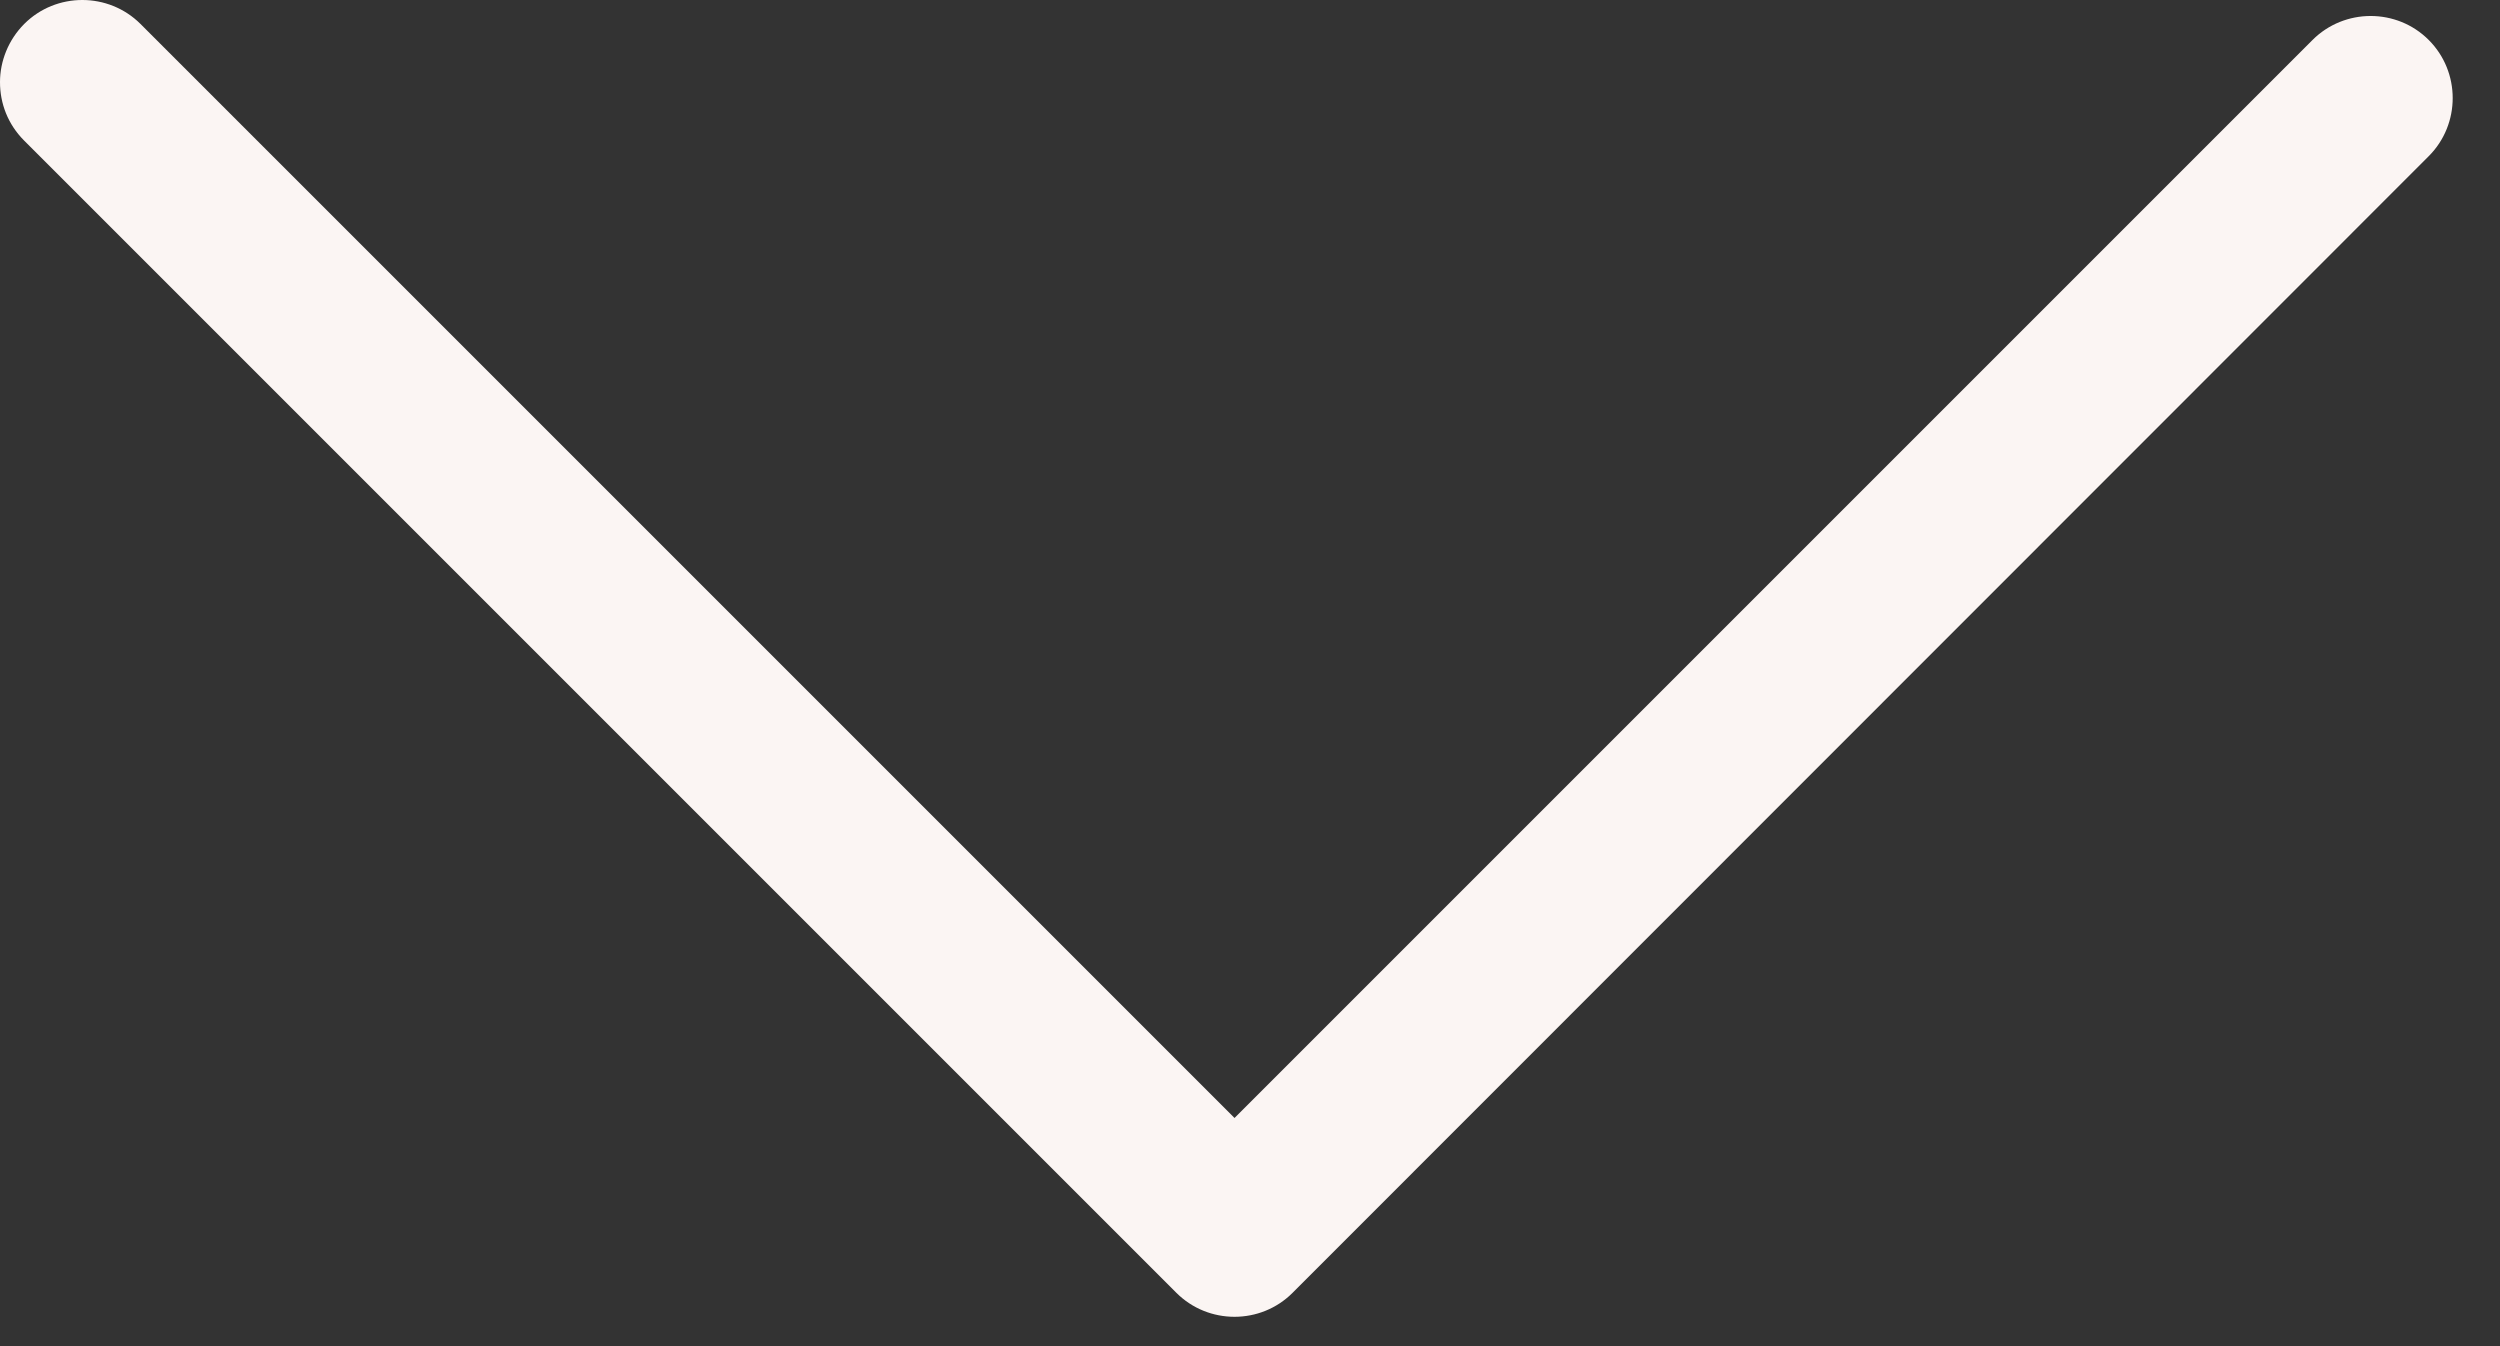 <svg width="26" height="14" viewBox="0 0 26 14" fill="none" xmlns="http://www.w3.org/2000/svg">
<rect x="0" y="0" width="26" height="14" fill="#333333" stroke="none"/>
<path d="M0 0.854C0 0.637 0.086 0.416 0.252 0.249C0.584 -0.083 1.128 -0.083 1.461 0.249L12.839 11.627L24.05 0.416C24.383 0.083 24.927 0.083 25.259 0.416C25.591 0.748 25.591 1.292 25.259 1.624L13.443 13.445C13.111 13.778 12.567 13.778 12.234 13.445L0.252 1.463C0.081 1.292 0 1.075 0 0.854Z" fill="#FBF5F3"/>
</svg>
